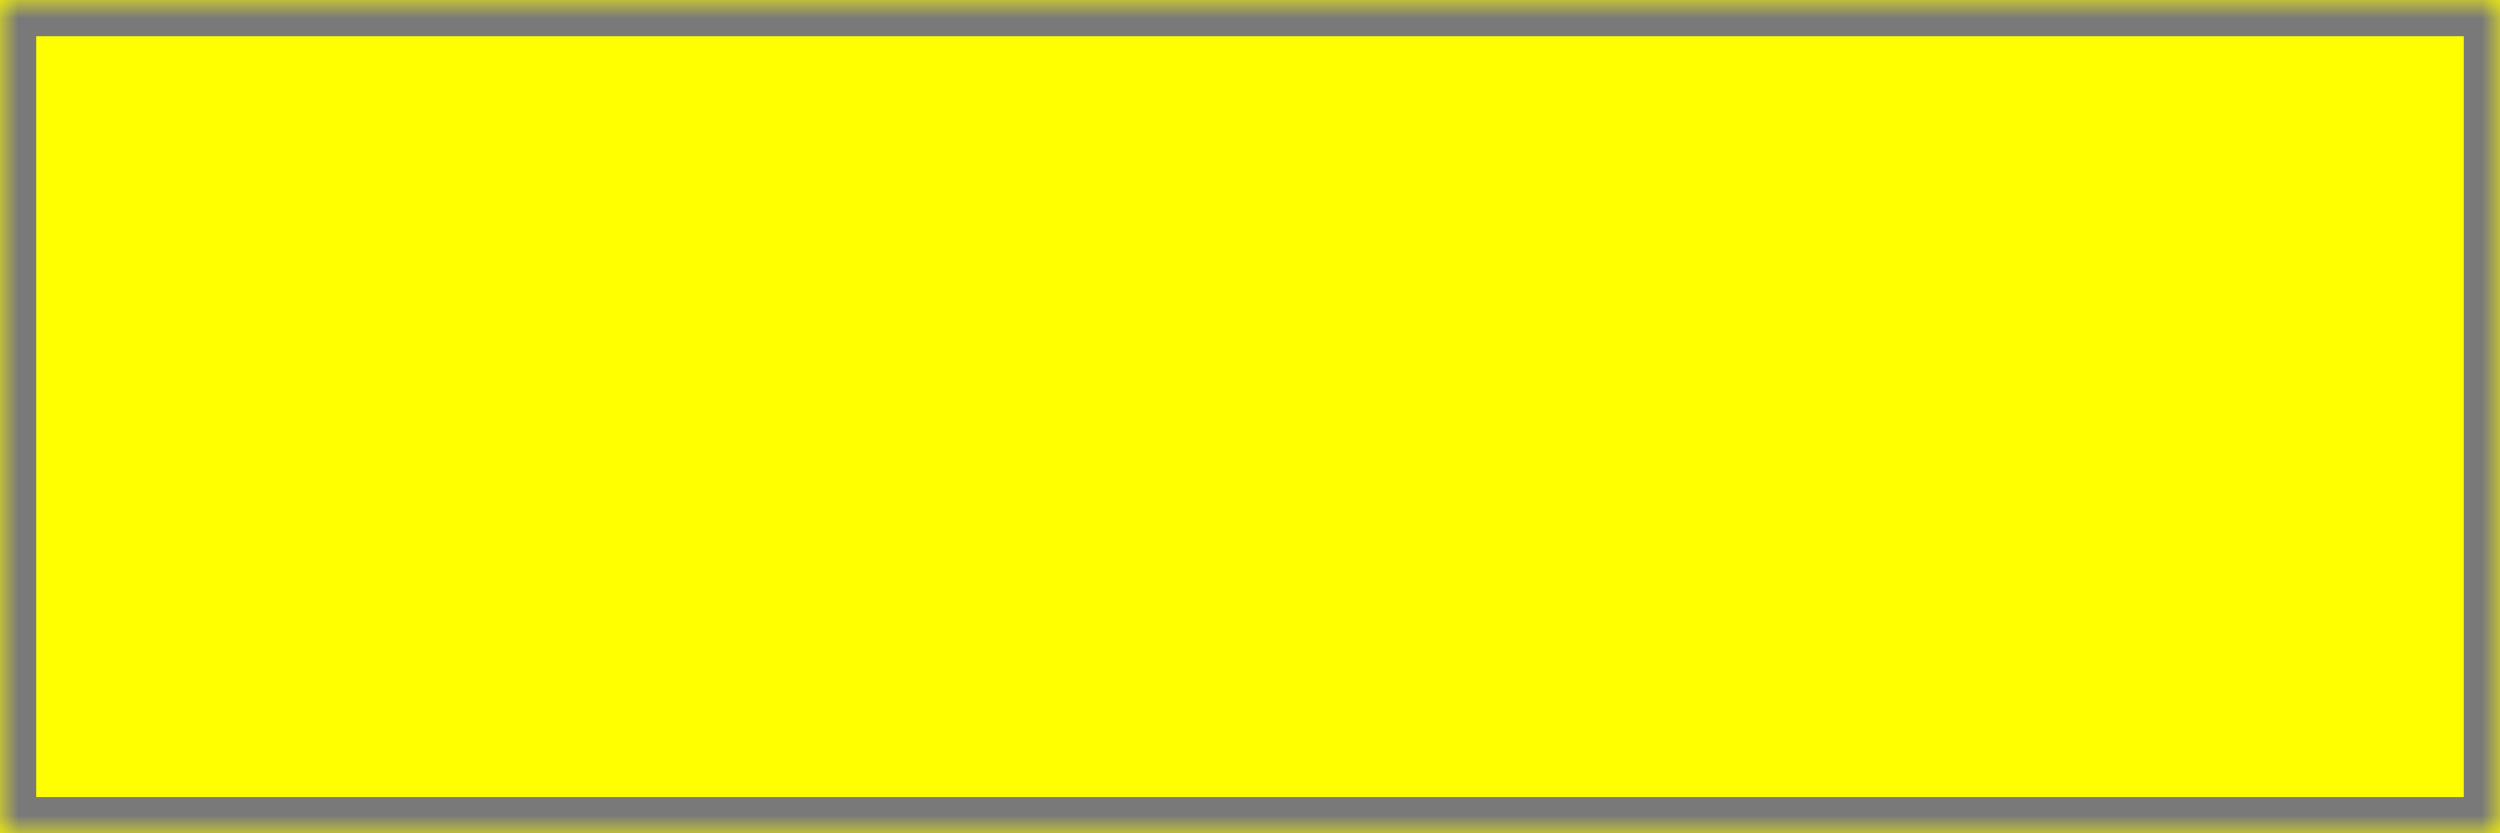 ﻿<?xml version="1.0" encoding="utf-8"?>
<svg version="1.1" xmlns:xlink="http://www.w3.org/1999/xlink" width="69px" height="23px" xmlns="http://www.w3.org/2000/svg">
  <rect width="100%" height="100%" fill="#333333" stroke="none"/>
  <defs>
    <mask fill="white" id="clip39">
      <path d="M 0 23  L 0 0  L 35.545 0  L 69 0  L 69 23  L 0 23  Z " fill-rule="evenodd" />
    </mask>
  </defs>
  <g transform="matrix(1 0 0 1 -486 -386 )">
    <path d="M 0 23  L 0 0  L 35.545 0  L 69 0  L 69 23  L 0 23  Z " fill-rule="nonzero" fill="#ffff00" stroke="none" transform="matrix(1 0 0 1 486 386 )" />
    <path d="M 0 23  L 0 0  L 35.545 0  L 69 0  L 69 23  L 0 23  Z " stroke-width="2" stroke="#797979" fill="none" transform="matrix(1 0 0 1 486 386 )" mask="url(#clip39)" />
  </g>
</svg>